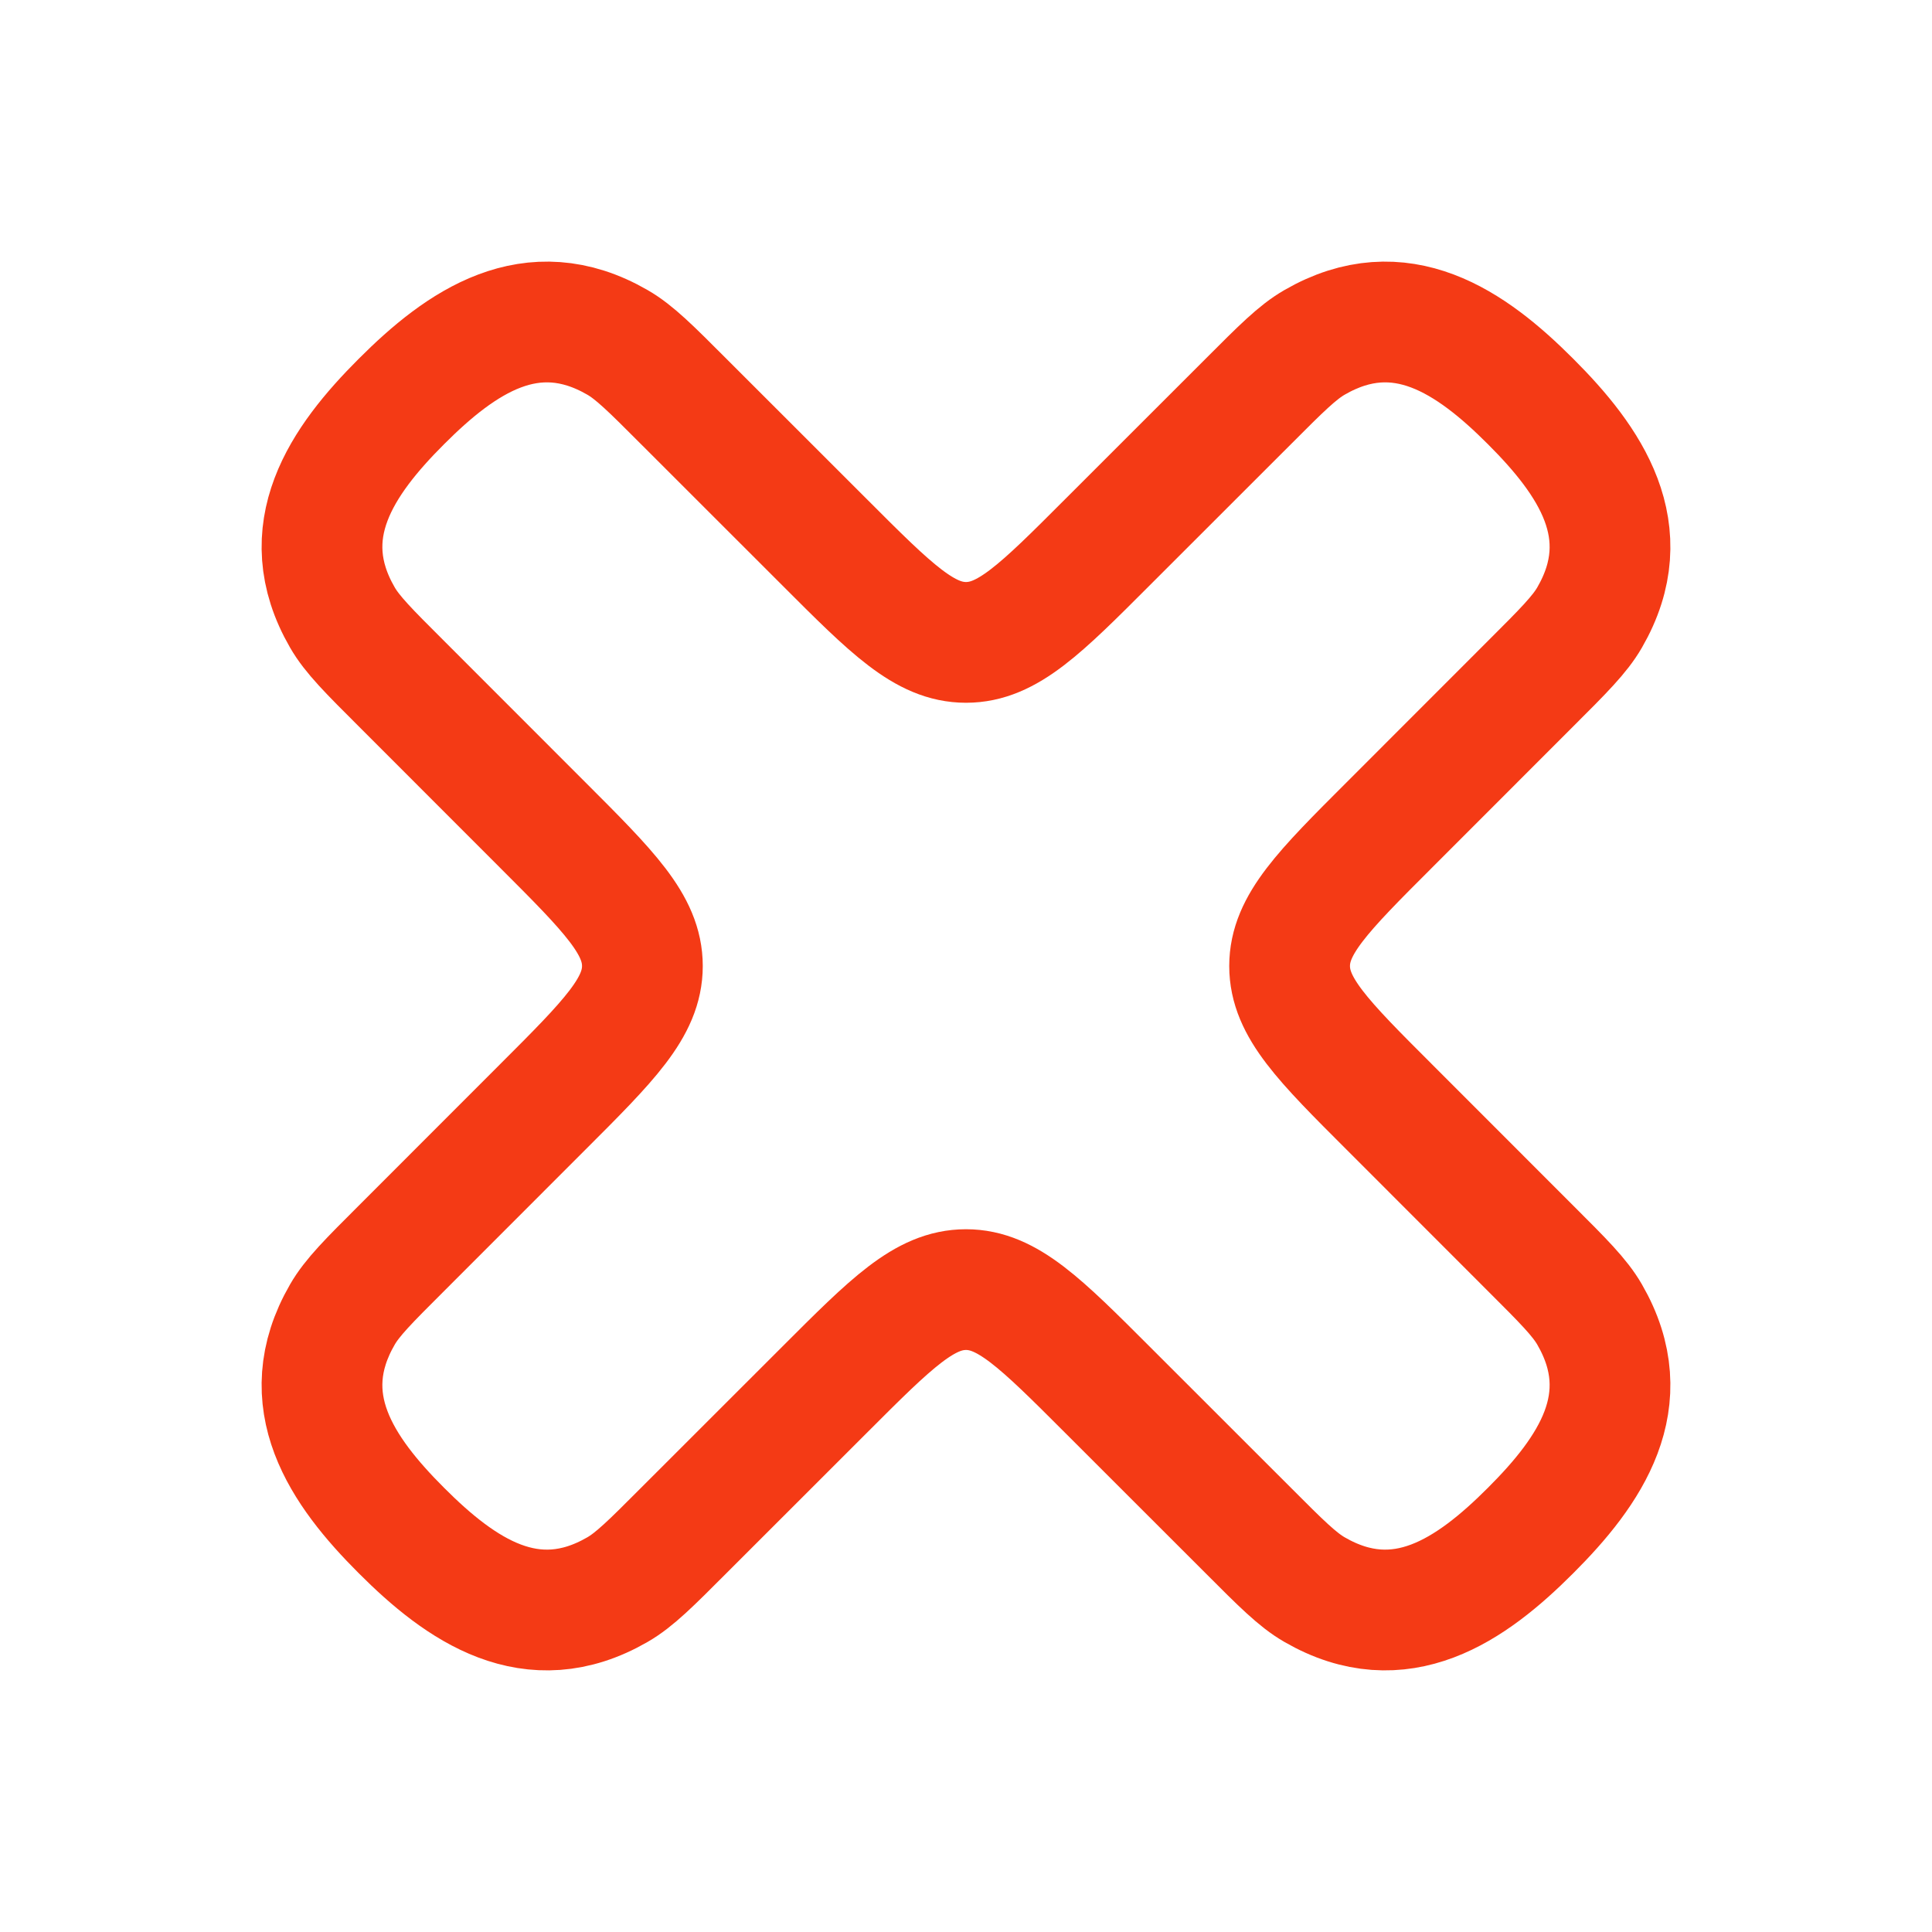 <svg xmlns="http://www.w3.org/2000/svg" width="24" height="24" viewBox="0 0 24 24"><path fill="none" stroke="#F43A15" stroke-linecap="round" stroke-linejoin="round" stroke-width="1.5" d="M10.247 6.74c.826.827 1.24 1.24 1.753 1.24c.514 0 .927-.413 1.753-1.24h0l1.754-1.753h0c.407-.408.611-.612.823-.734c1.066-.616 1.945-.005 2.683.734c.739.738 1.35 1.617.734 2.683c-.122.212-.326.416-.734.823l-1.753 1.754c-.827.826-1.24 1.24-1.24 1.753c0 .514.413.927 1.24 1.753l1.753 1.754c.408.407.612.611.734.823c.616 1.066.005 1.945-.734 2.683c-.738.739-1.617 1.35-2.683.734c-.212-.122-.416-.326-.823-.734l-1.754-1.753h0c-.826-.826-1.24-1.24-1.753-1.24c-.514 0-.927.414-1.753 1.24h0l-1.754 1.753c-.407.408-.611.612-.823.734c-1.066.616-1.945.005-2.683-.734c-.739-.738-1.35-1.617-.734-2.683c.122-.212.326-.416.734-.823l1.753-1.754c.827-.826 1.24-1.24 1.24-1.753c0-.514-.414-.927-1.24-1.753L4.987 8.493c-.408-.407-.612-.611-.734-.823c-.616-1.066-.005-1.945.734-2.683c.738-.739 1.617-1.35 2.683-.734c.212.122.416.326.823.734h0z" color="#F43A15"/></svg>